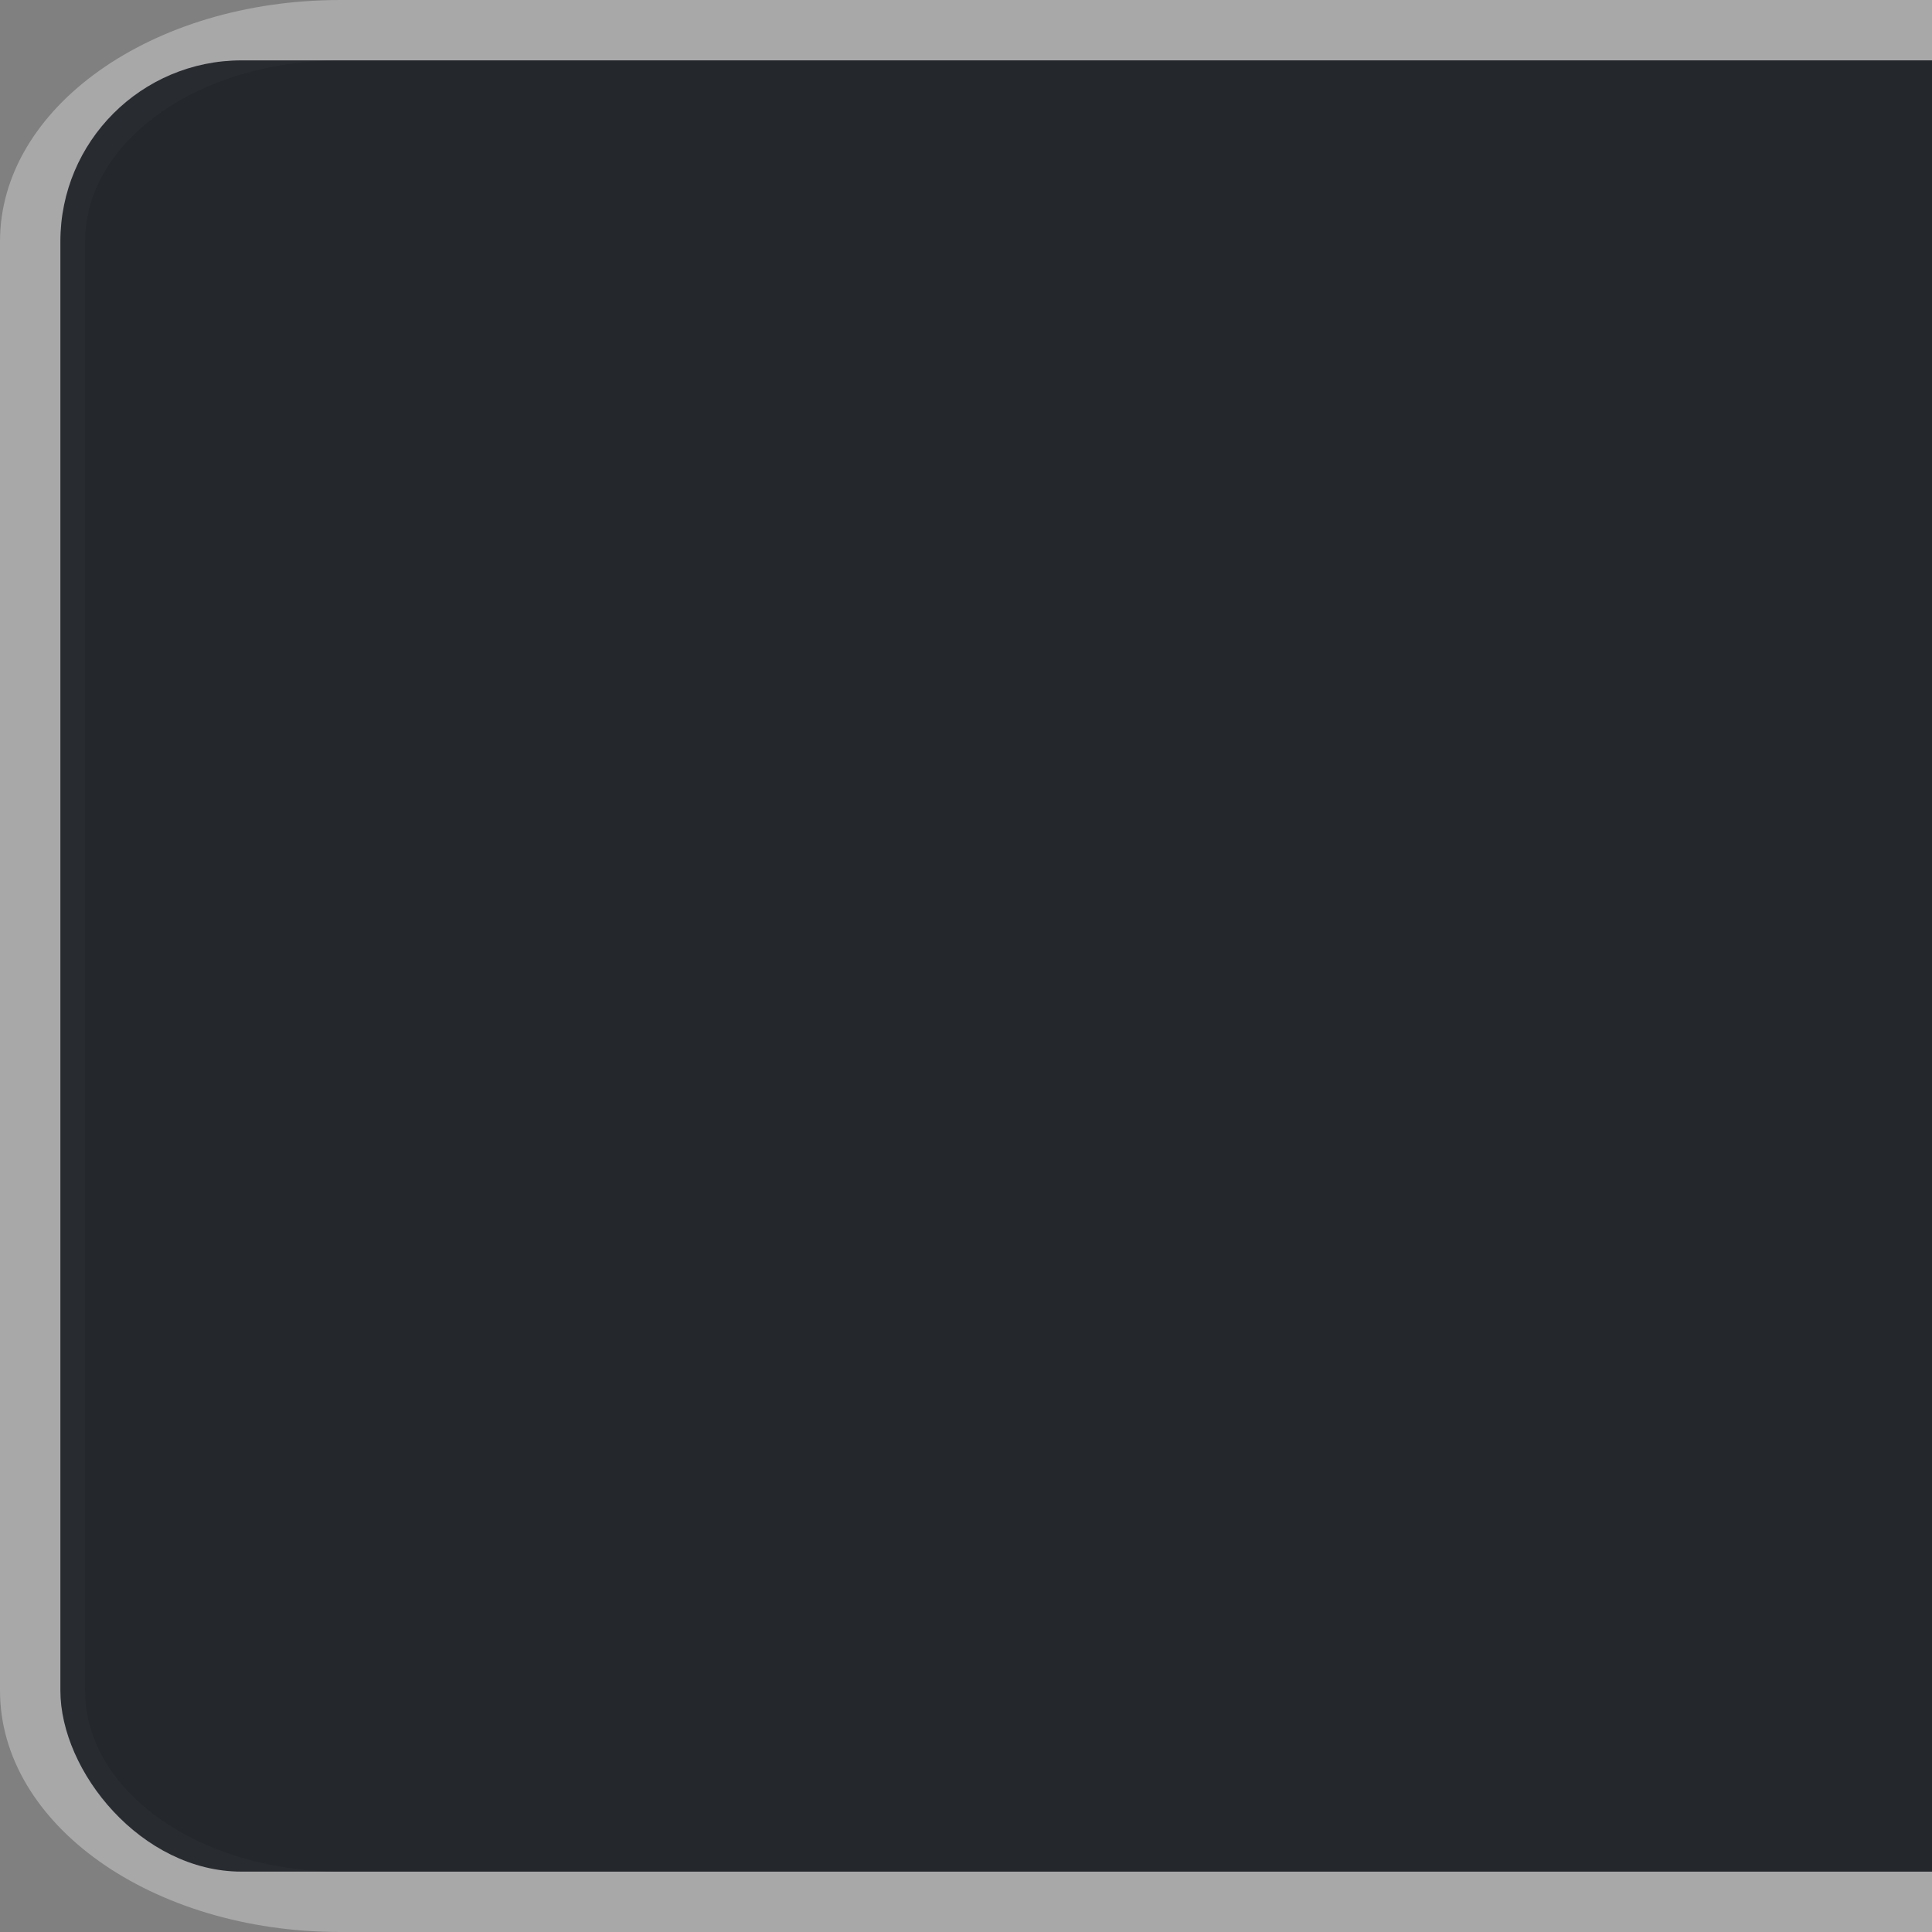 <?xml version="1.0" encoding="UTF-8" standalone="no"?>
<!-- Created with Inkscape (http://www.inkscape.org/) -->

<svg
   xmlns:dc="http://purl.org/dc/elements/1.1/"
   xmlns:cc="http://creativecommons.org/ns#"
   xmlns:rdf="http://www.w3.org/1999/02/22-rdf-syntax-ns#"
   xmlns:svg="http://www.w3.org/2000/svg"
   xmlns="http://www.w3.org/2000/svg"
   xmlns:sodipodi="http://sodipodi.sourceforge.net/DTD/sodipodi-0.dtd"
   xmlns:inkscape="http://www.inkscape.org/namespaces/inkscape"
   width="32"
   height="32"
   id="svg2"
   version="1.1"
   inkscape:version="0.48.4 r9939"
   sodipodi:docname="workspace-thumb-bg.svg">
  <rect width="100%" height="100%" fill="#808080" stroke="none"/>
  <defs
     id="defs4" />
  <sodipodi:namedview
     id="base"
     pagecolor="#ffffff"
     bordercolor="#666666"
     borderopacity="1.0"
     inkscape:pageopacity="0.0"
     inkscape:pageshadow="2"
     inkscape:zoom="15.839192"
     inkscape:cx="19.348905"
     inkscape:cy="17.096186"
     inkscape:document-units="px"
     inkscape:current-layer="layer1"
     showgrid="true"
     inkscape:window-width="1366"
     inkscape:window-height="743"
     inkscape:window-x="0"
     inkscape:window-y="20"
     inkscape:window-maximized="1">
    <inkscape:grid
       type="xygrid"
       id="grid2985"
       empspacing="5"
       visible="true"
       enabled="true"
       snapvisiblegridlinesonly="true" />
  </sodipodi:namedview>
  <g
     inkscape:label="Ebene 1"
     inkscape:groupmode="layer"
     id="layer1"
     transform="translate(0,-1020.362)">
    <path
       style="fill:#ffffff;fill-opacity:0.314"
       d="m 5.634,1020.362 c -3.121,0 -5.634,1.784 -5.634,4 l 0,24 c 0,2.216 2.513,4 5.634,4 l 33.802,0 c 3.121,0 5.634,-1.784 5.634,-4 l 0,-24 c 0,-2.216 -2.513,-4 -5.634,-4 l -33.802,0 z m 0,1 33.802,0 c 2.341,0 4.225,1.338 4.225,3 l 0,24 c 0,1.662 -1.884,3 -4.225,3 l -33.802,0 c -2.341,0 -4.225,-1.338 -4.225,-3 l 0,-24 c 0,-1.662 1.884,-3 4.225,-3 z"
       id="rect2987"
       inkscape:connector-curvature="0" />
    <rect
       style="fill:#1a1f24;fill-opacity:0.898"
       id="rect3761"
       width="42.627"
       height="30"
       x="1"
       y="1021.362"
       ry="3" />
  </g>
</svg>
